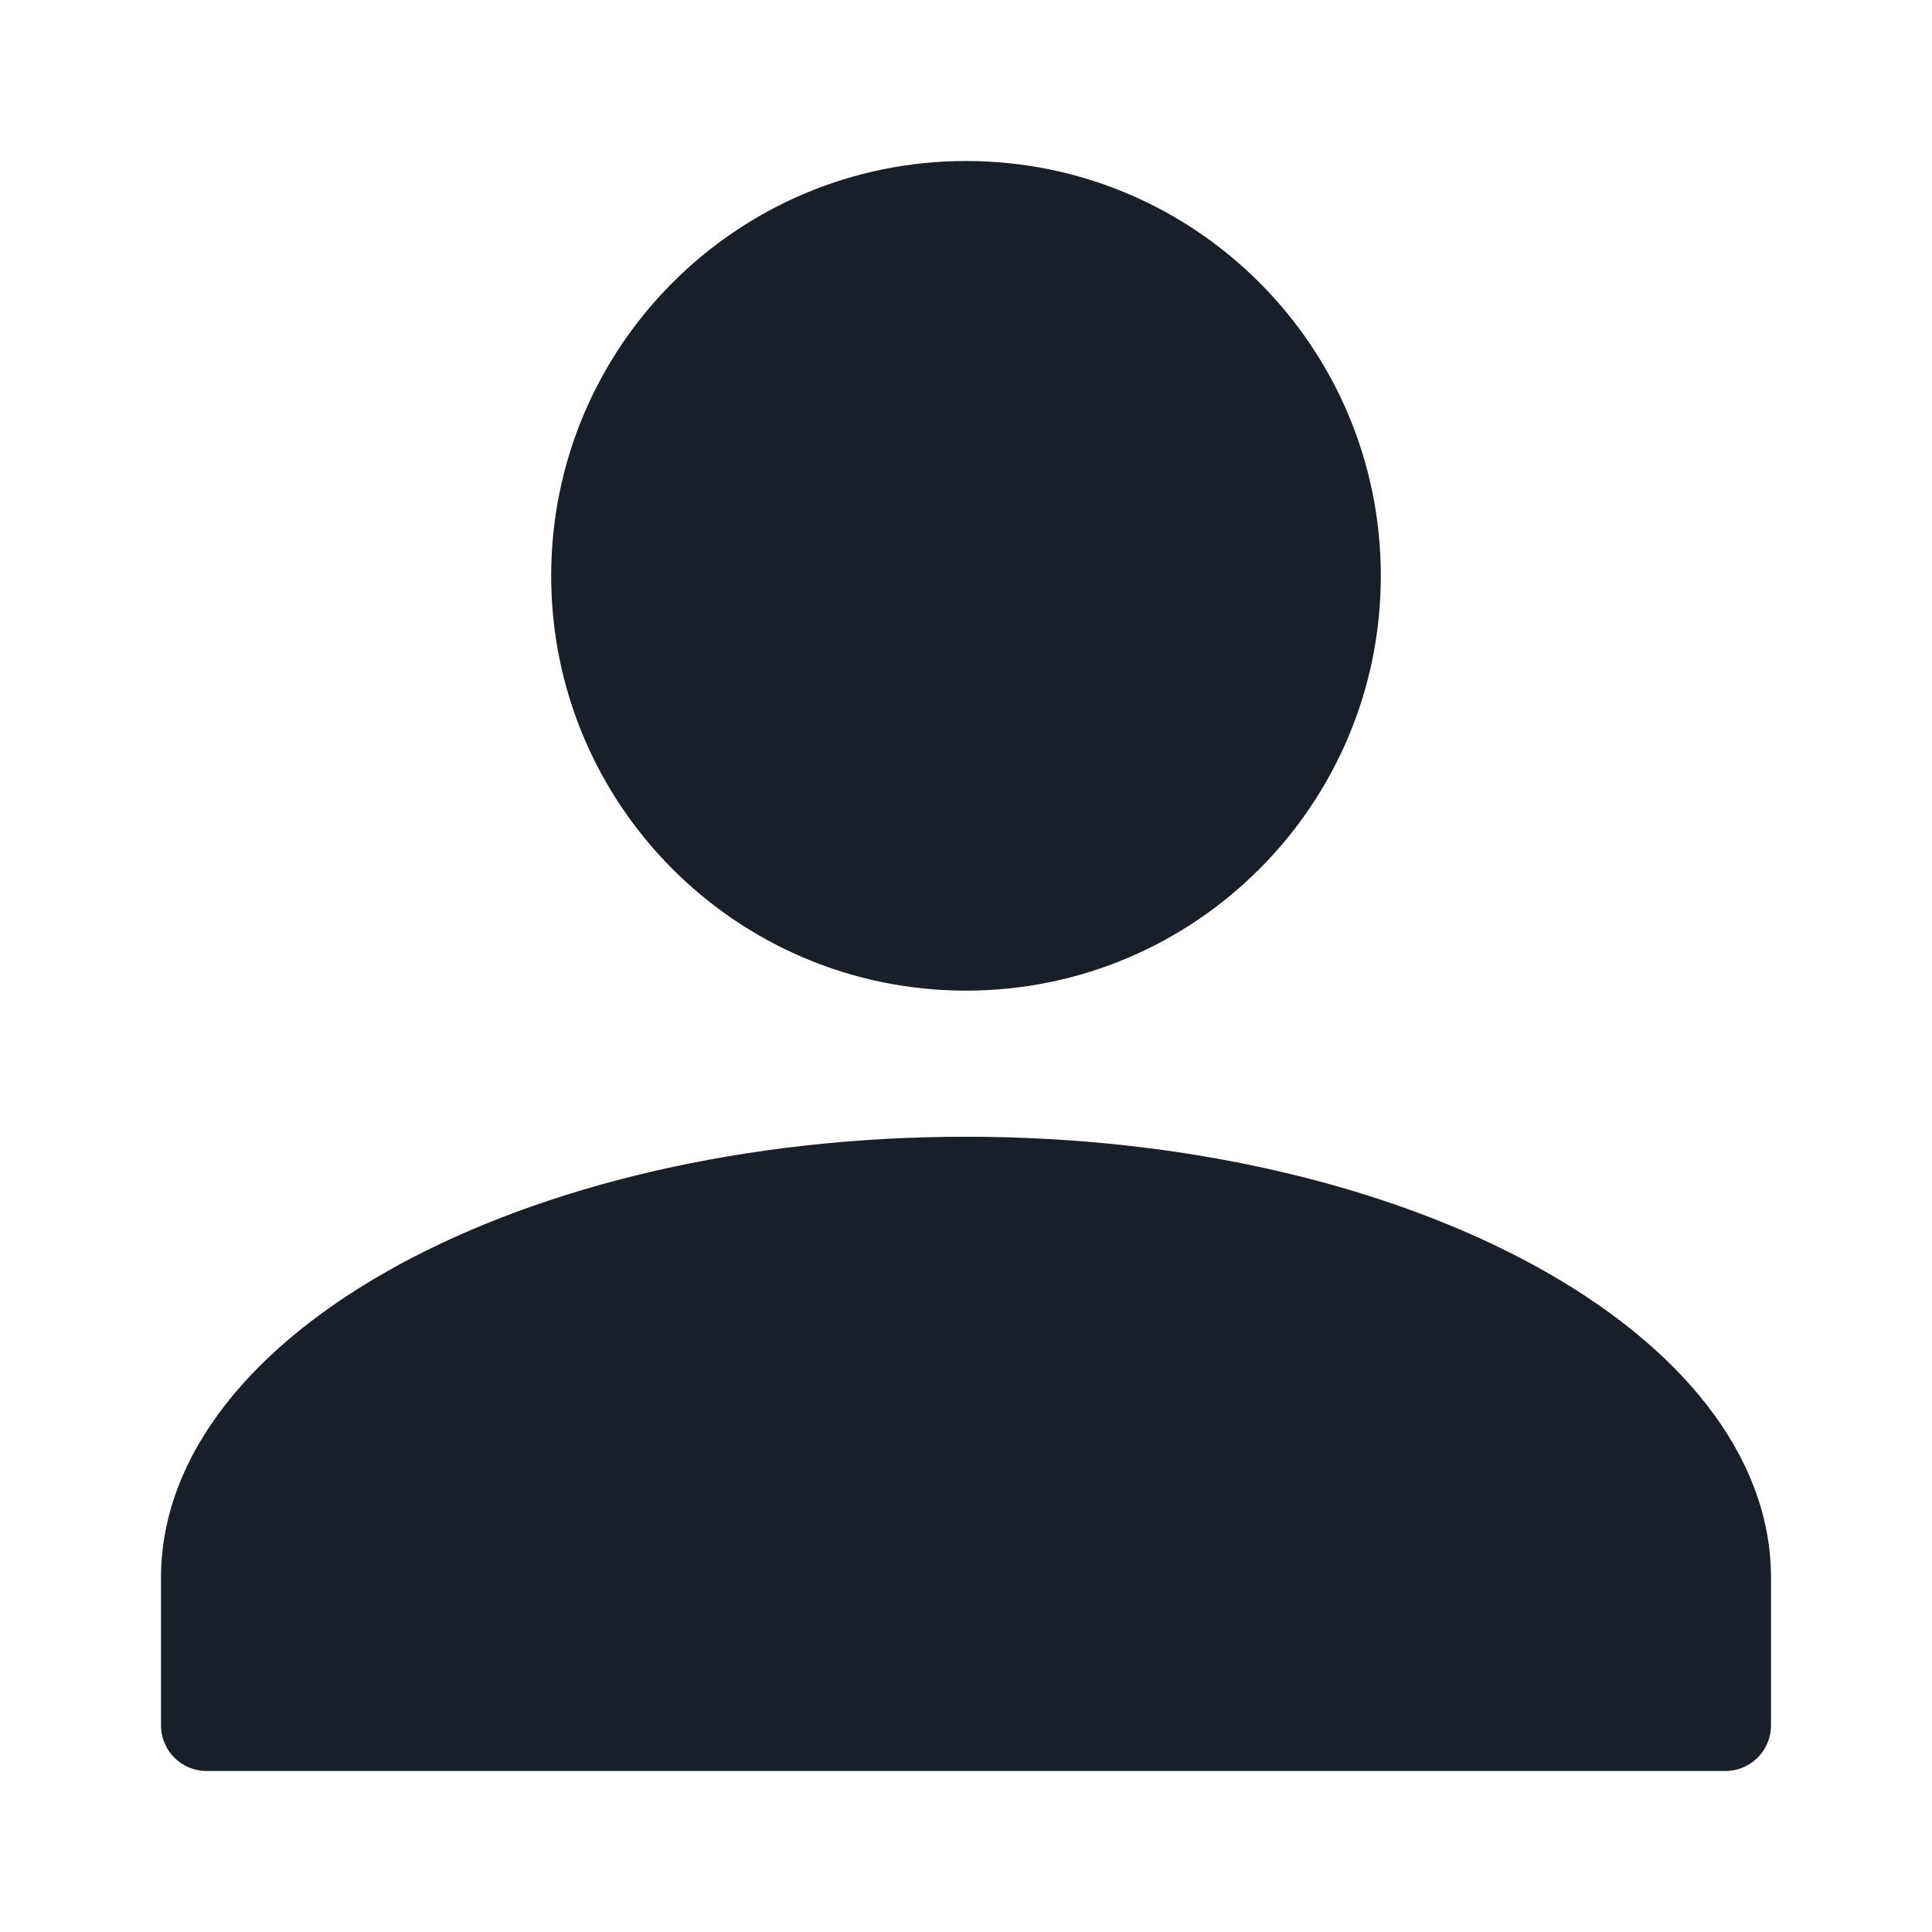 <svg width="24" height="24" viewBox="0 0 24 24" fill="none" xmlns="http://www.w3.org/2000/svg">
<path d="M12 2C9.153 2 6.847 4.309 6.847 7.153C6.847 10 9.153 12.306 12 12.306C14.847 12.306 17.153 9.997 17.153 7.153C17.153 4.306 14.847 2 12 2Z" fill="#191F28"/>
<path d="M2 21.432C2 21.747 2.253 22 2.568 22H21.432C21.747 22 22 21.747 22 21.432V19.576C21.977 16.562 17.509 14.121 12 14.121C6.491 14.121 2.024 16.562 2 19.576V21.432Z" fill="#191F28"/>
</svg>
